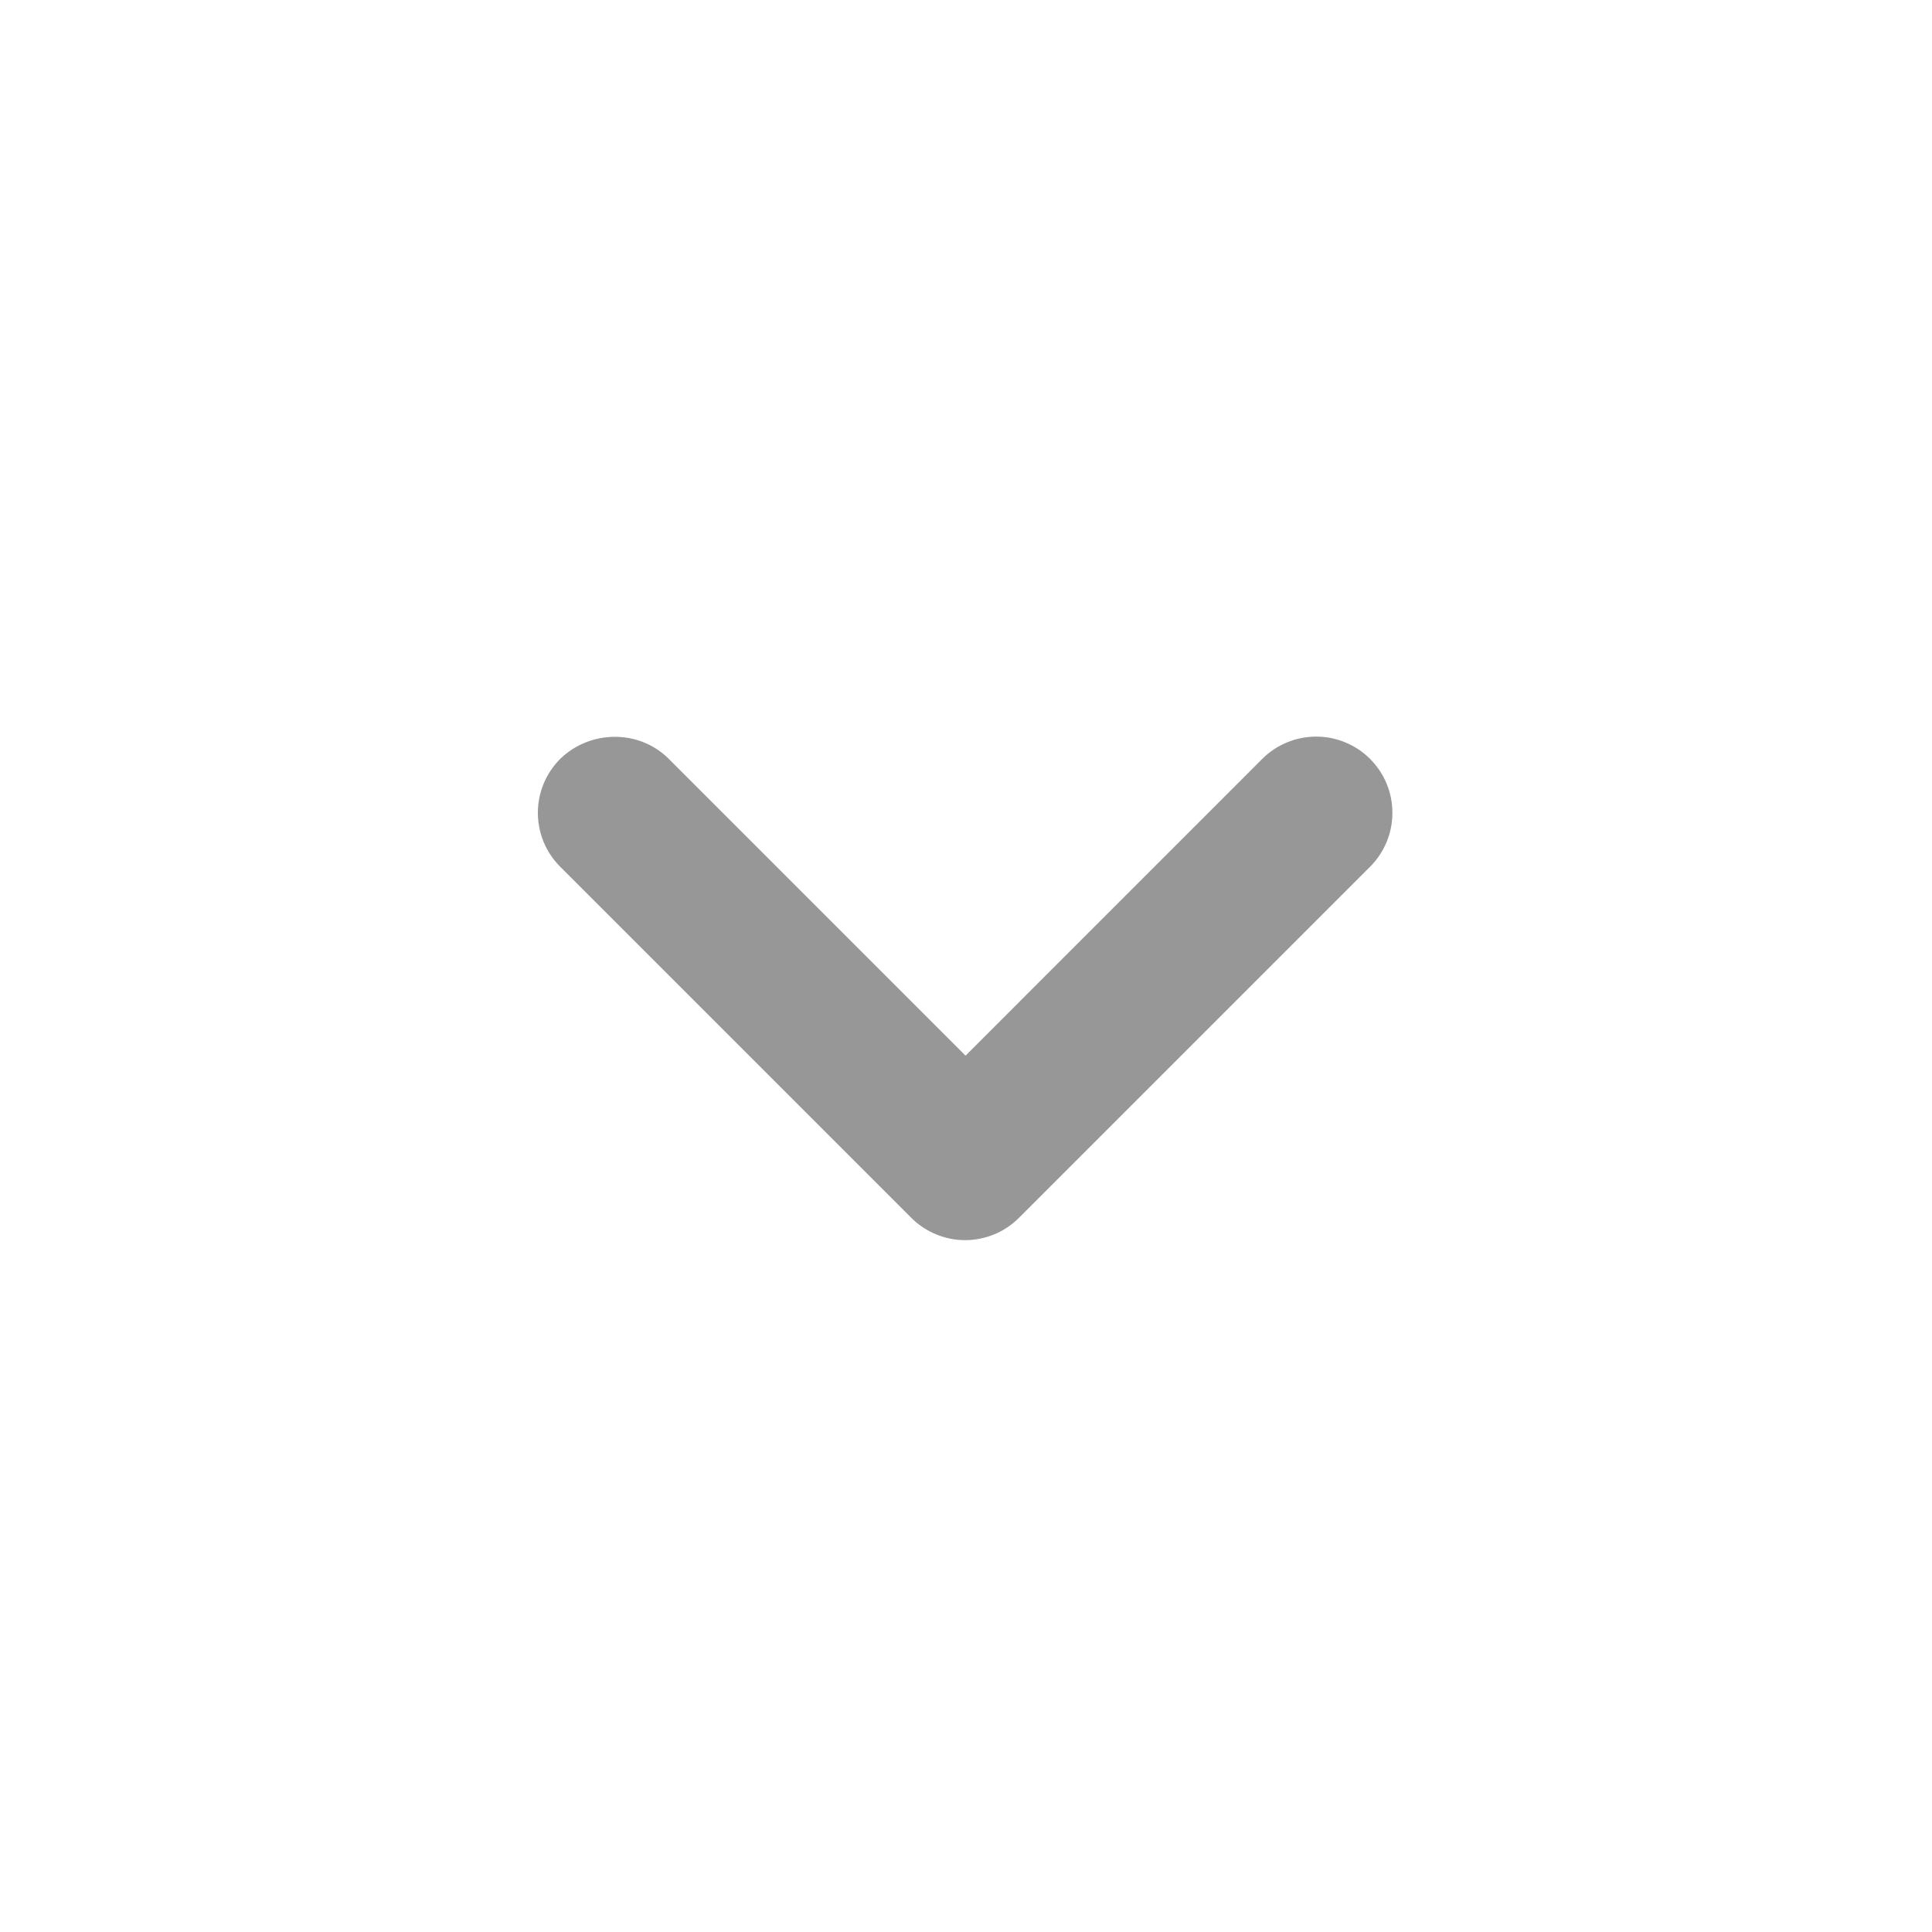 <svg width="30" height="30" viewBox="0 0 30 30" fill="none" xmlns="http://www.w3.org/2000/svg">
<g filter="url(#filter0_b_268_15722)">
<path d="M10.385 11.784L14.993 16.392L19.6 11.784C19.71 11.674 19.841 11.587 19.984 11.528C20.128 11.468 20.282 11.438 20.437 11.438C20.593 11.438 20.747 11.468 20.89 11.528C21.034 11.587 21.165 11.674 21.274 11.784C21.384 11.894 21.472 12.025 21.531 12.168C21.591 12.312 21.621 12.466 21.621 12.621C21.621 12.777 21.591 12.931 21.531 13.075C21.472 13.218 21.384 13.349 21.274 13.459L15.824 18.909C15.714 19.019 15.584 19.107 15.44 19.166C15.296 19.226 15.142 19.257 14.987 19.257C14.831 19.257 14.677 19.226 14.534 19.166C14.39 19.107 14.259 19.019 14.149 18.909L8.699 13.459C8.589 13.349 8.501 13.218 8.442 13.075C8.382 12.931 8.352 12.777 8.352 12.621C8.352 12.466 8.382 12.312 8.442 12.168C8.501 12.025 8.589 11.894 8.699 11.784C9.162 11.333 9.922 11.321 10.385 11.784Z" fill="#979798"/>
</g>
<defs>
<filter id="filter0_b_268_15722" x="-39.258" y="-39.248" width="108.5" height="108.5" filterUnits="userSpaceOnUse" color-interpolation-filters="sRGB">
<feFlood flood-opacity="0" result="BackgroundImageFix"/>
<feGaussianBlur in="BackgroundImageFix" stdDeviation="20"/>
<feComposite in2="SourceAlpha" operator="in" result="effect1_backgroundBlur_268_15722"/>
<feBlend mode="normal" in="SourceGraphic" in2="effect1_backgroundBlur_268_15722" result="shape"/>
</filter>
</defs>
</svg>
